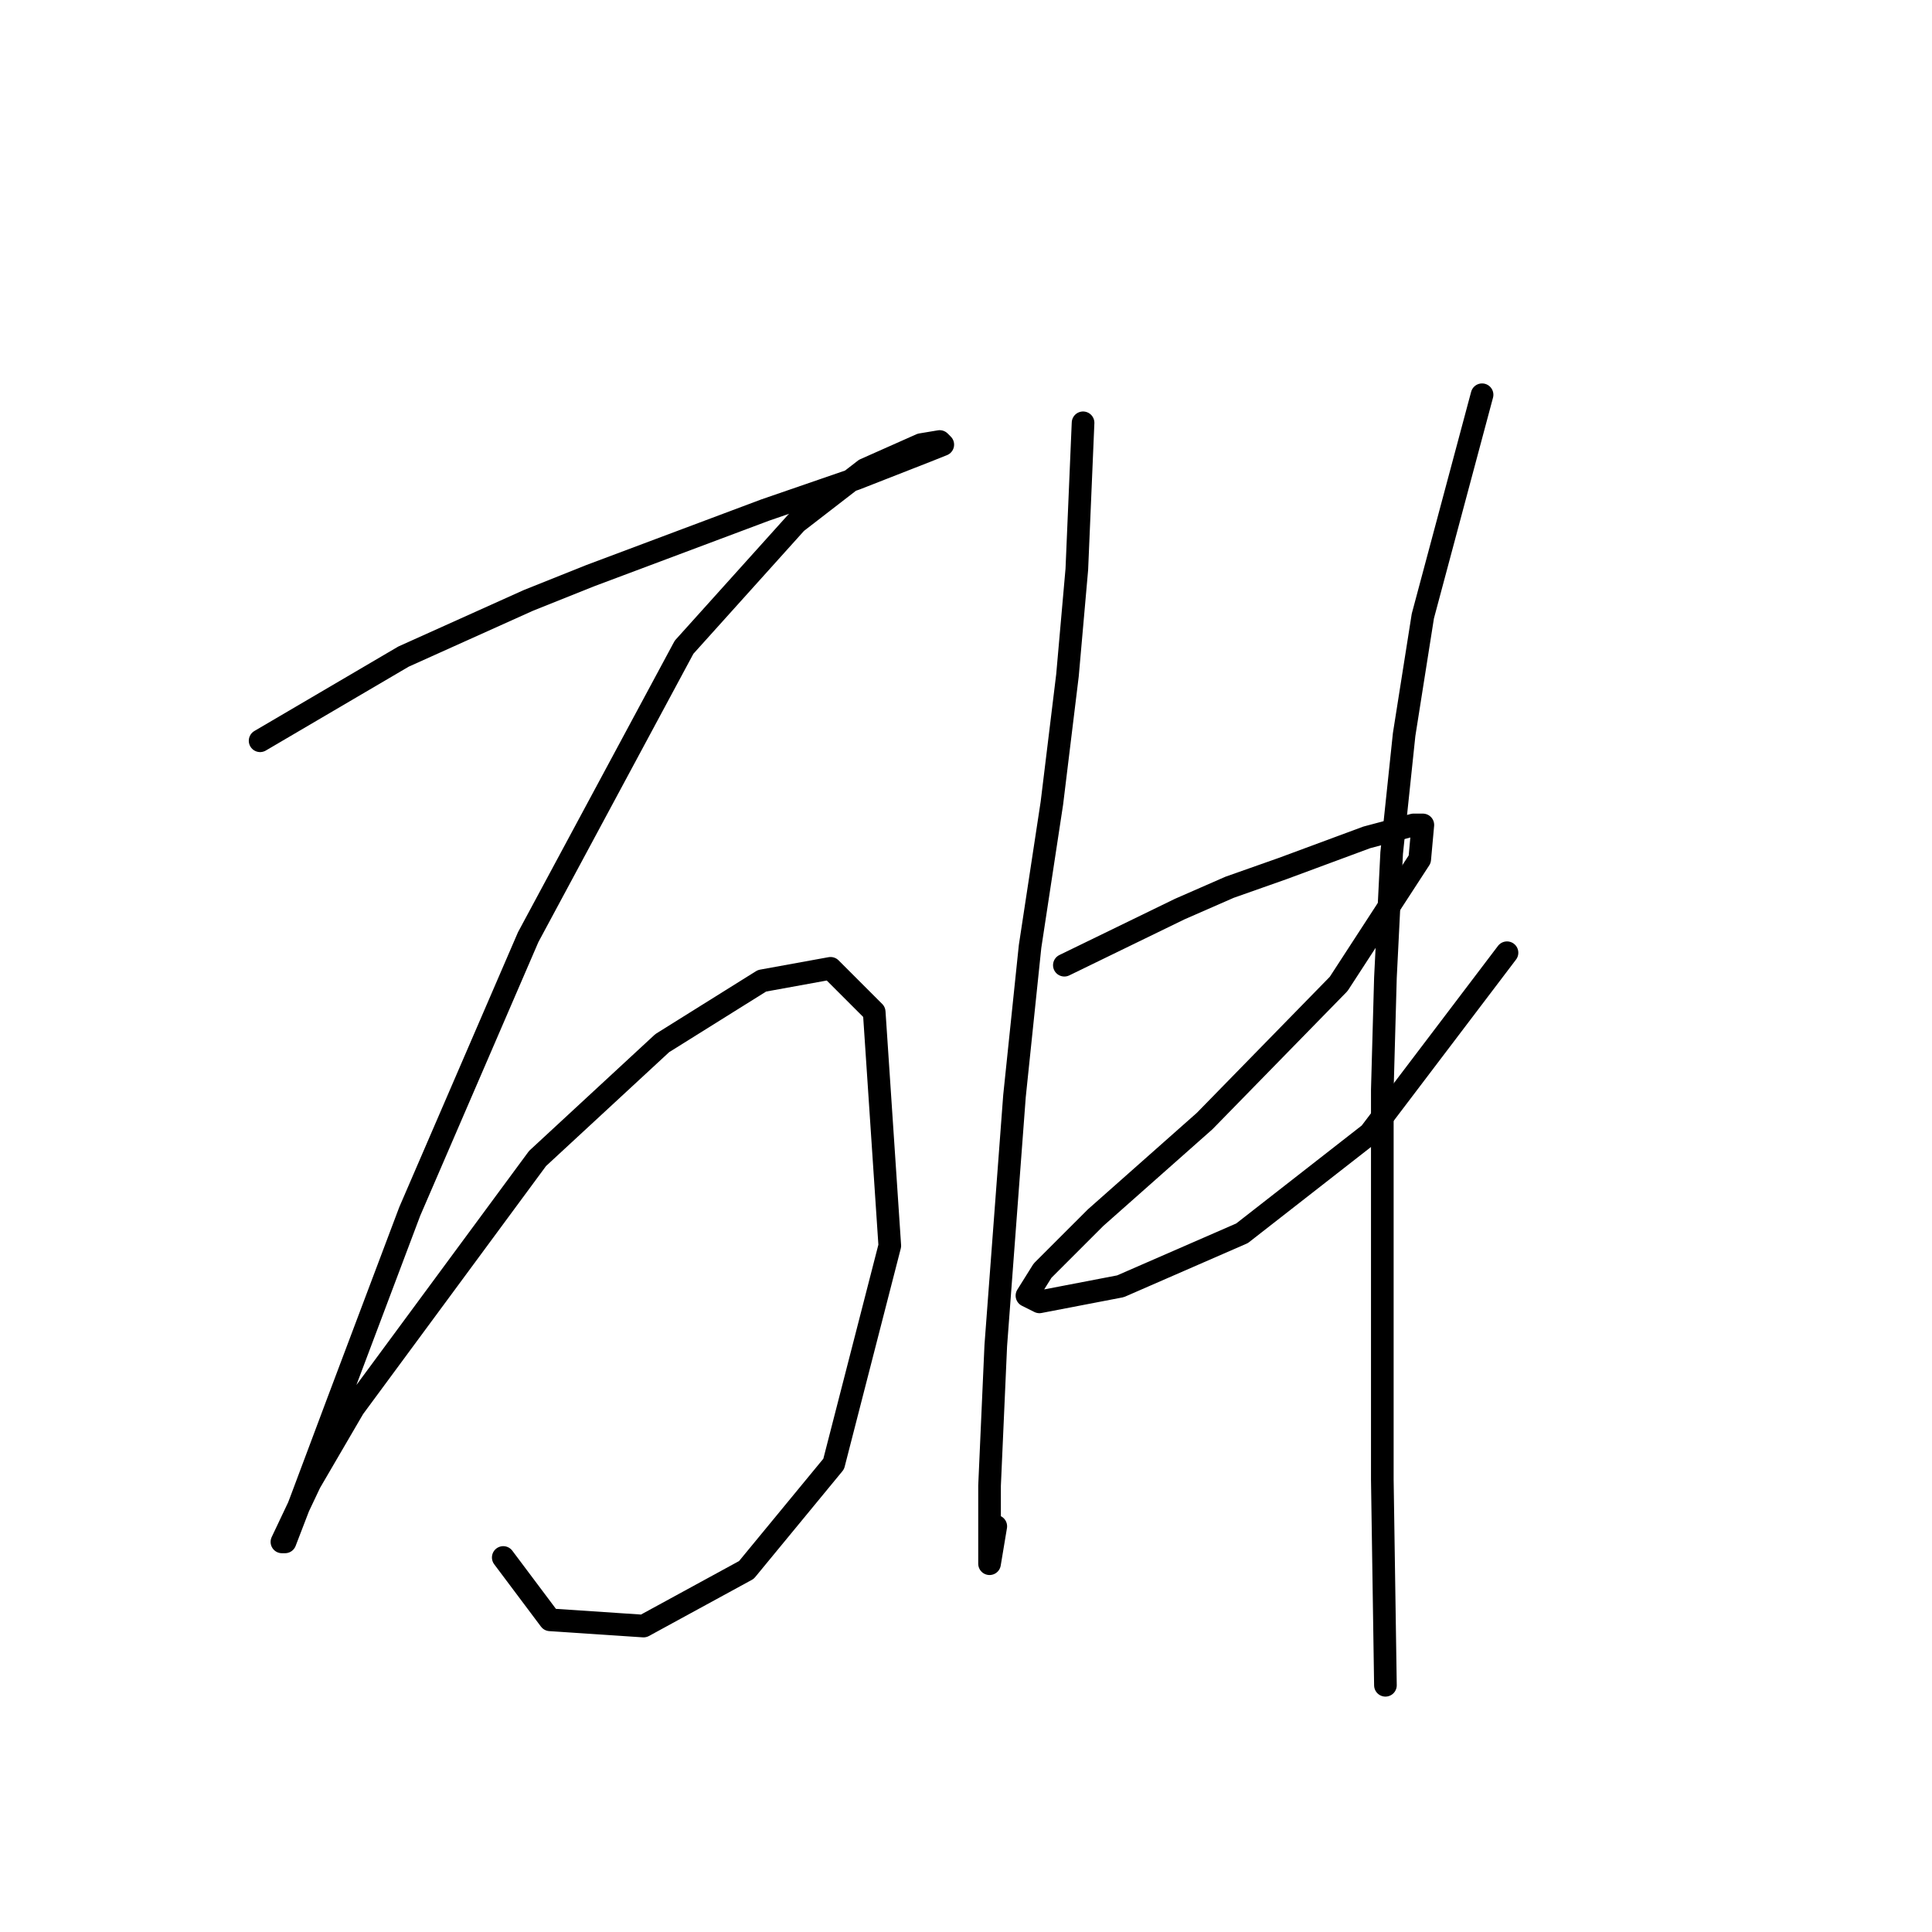 <?xml version="1.0" standalone="no"?>
    <svg width="256" height="256" xmlns="http://www.w3.org/2000/svg" version="1.1">
    <polyline stroke="black" stroke-width="3" stroke-linecap="round" fill="transparent" stroke-linejoin="round" points="34.466 98.155 53.466 87.003 69.988 79.568 78.249 76.263 94.771 70.067 101.38 67.589 113.359 63.459 122.859 59.741 124.924 58.915 124.511 58.502 122.033 58.915 114.598 62.219 105.511 69.241 90.641 85.763 69.988 124.177 54.292 160.525 44.792 185.721 39.836 198.939 37.77 204.309 37.357 204.309 41.075 196.461 46.858 186.548 71.228 153.504 87.75 138.221 100.967 129.96 110.054 128.308 115.837 134.09 117.902 165.069 110.467 193.983 98.902 208.026 85.271 215.461 72.88 214.635 66.684 206.374 66.684 206.374 " />
        <polyline stroke="black" stroke-width="3" stroke-linecap="round" fill="transparent" stroke-linejoin="round" points="143.511 56.024 142.685 75.437 141.446 89.481 139.381 106.416 136.489 125.416 134.424 145.243 131.946 178.287 131.12 196.874 131.12 205.548 131.12 207.2 131.946 202.244 131.946 202.244 " />
        <polyline stroke="black" stroke-width="3" stroke-linecap="round" fill="transparent" stroke-linejoin="round" points="141.033 127.894 156.316 120.46 162.925 117.568 169.947 115.09 181.099 110.959 187.295 109.307 188.534 109.307 188.121 113.851 177.381 130.373 159.62 148.547 145.164 161.352 138.142 168.373 136.076 171.678 137.729 172.504 148.468 170.439 164.577 163.417 181.512 150.199 199.686 126.242 199.686 126.242 " />
        <polyline stroke="black" stroke-width="3" stroke-linecap="round" fill="transparent" stroke-linejoin="round" points="196.382 52.306 188.534 81.633 186.055 97.329 184.403 113.025 183.577 129.547 183.164 144.416 183.164 170.852 183.164 196.048 183.577 223.309 183.577 223.309 " />
        </svg>